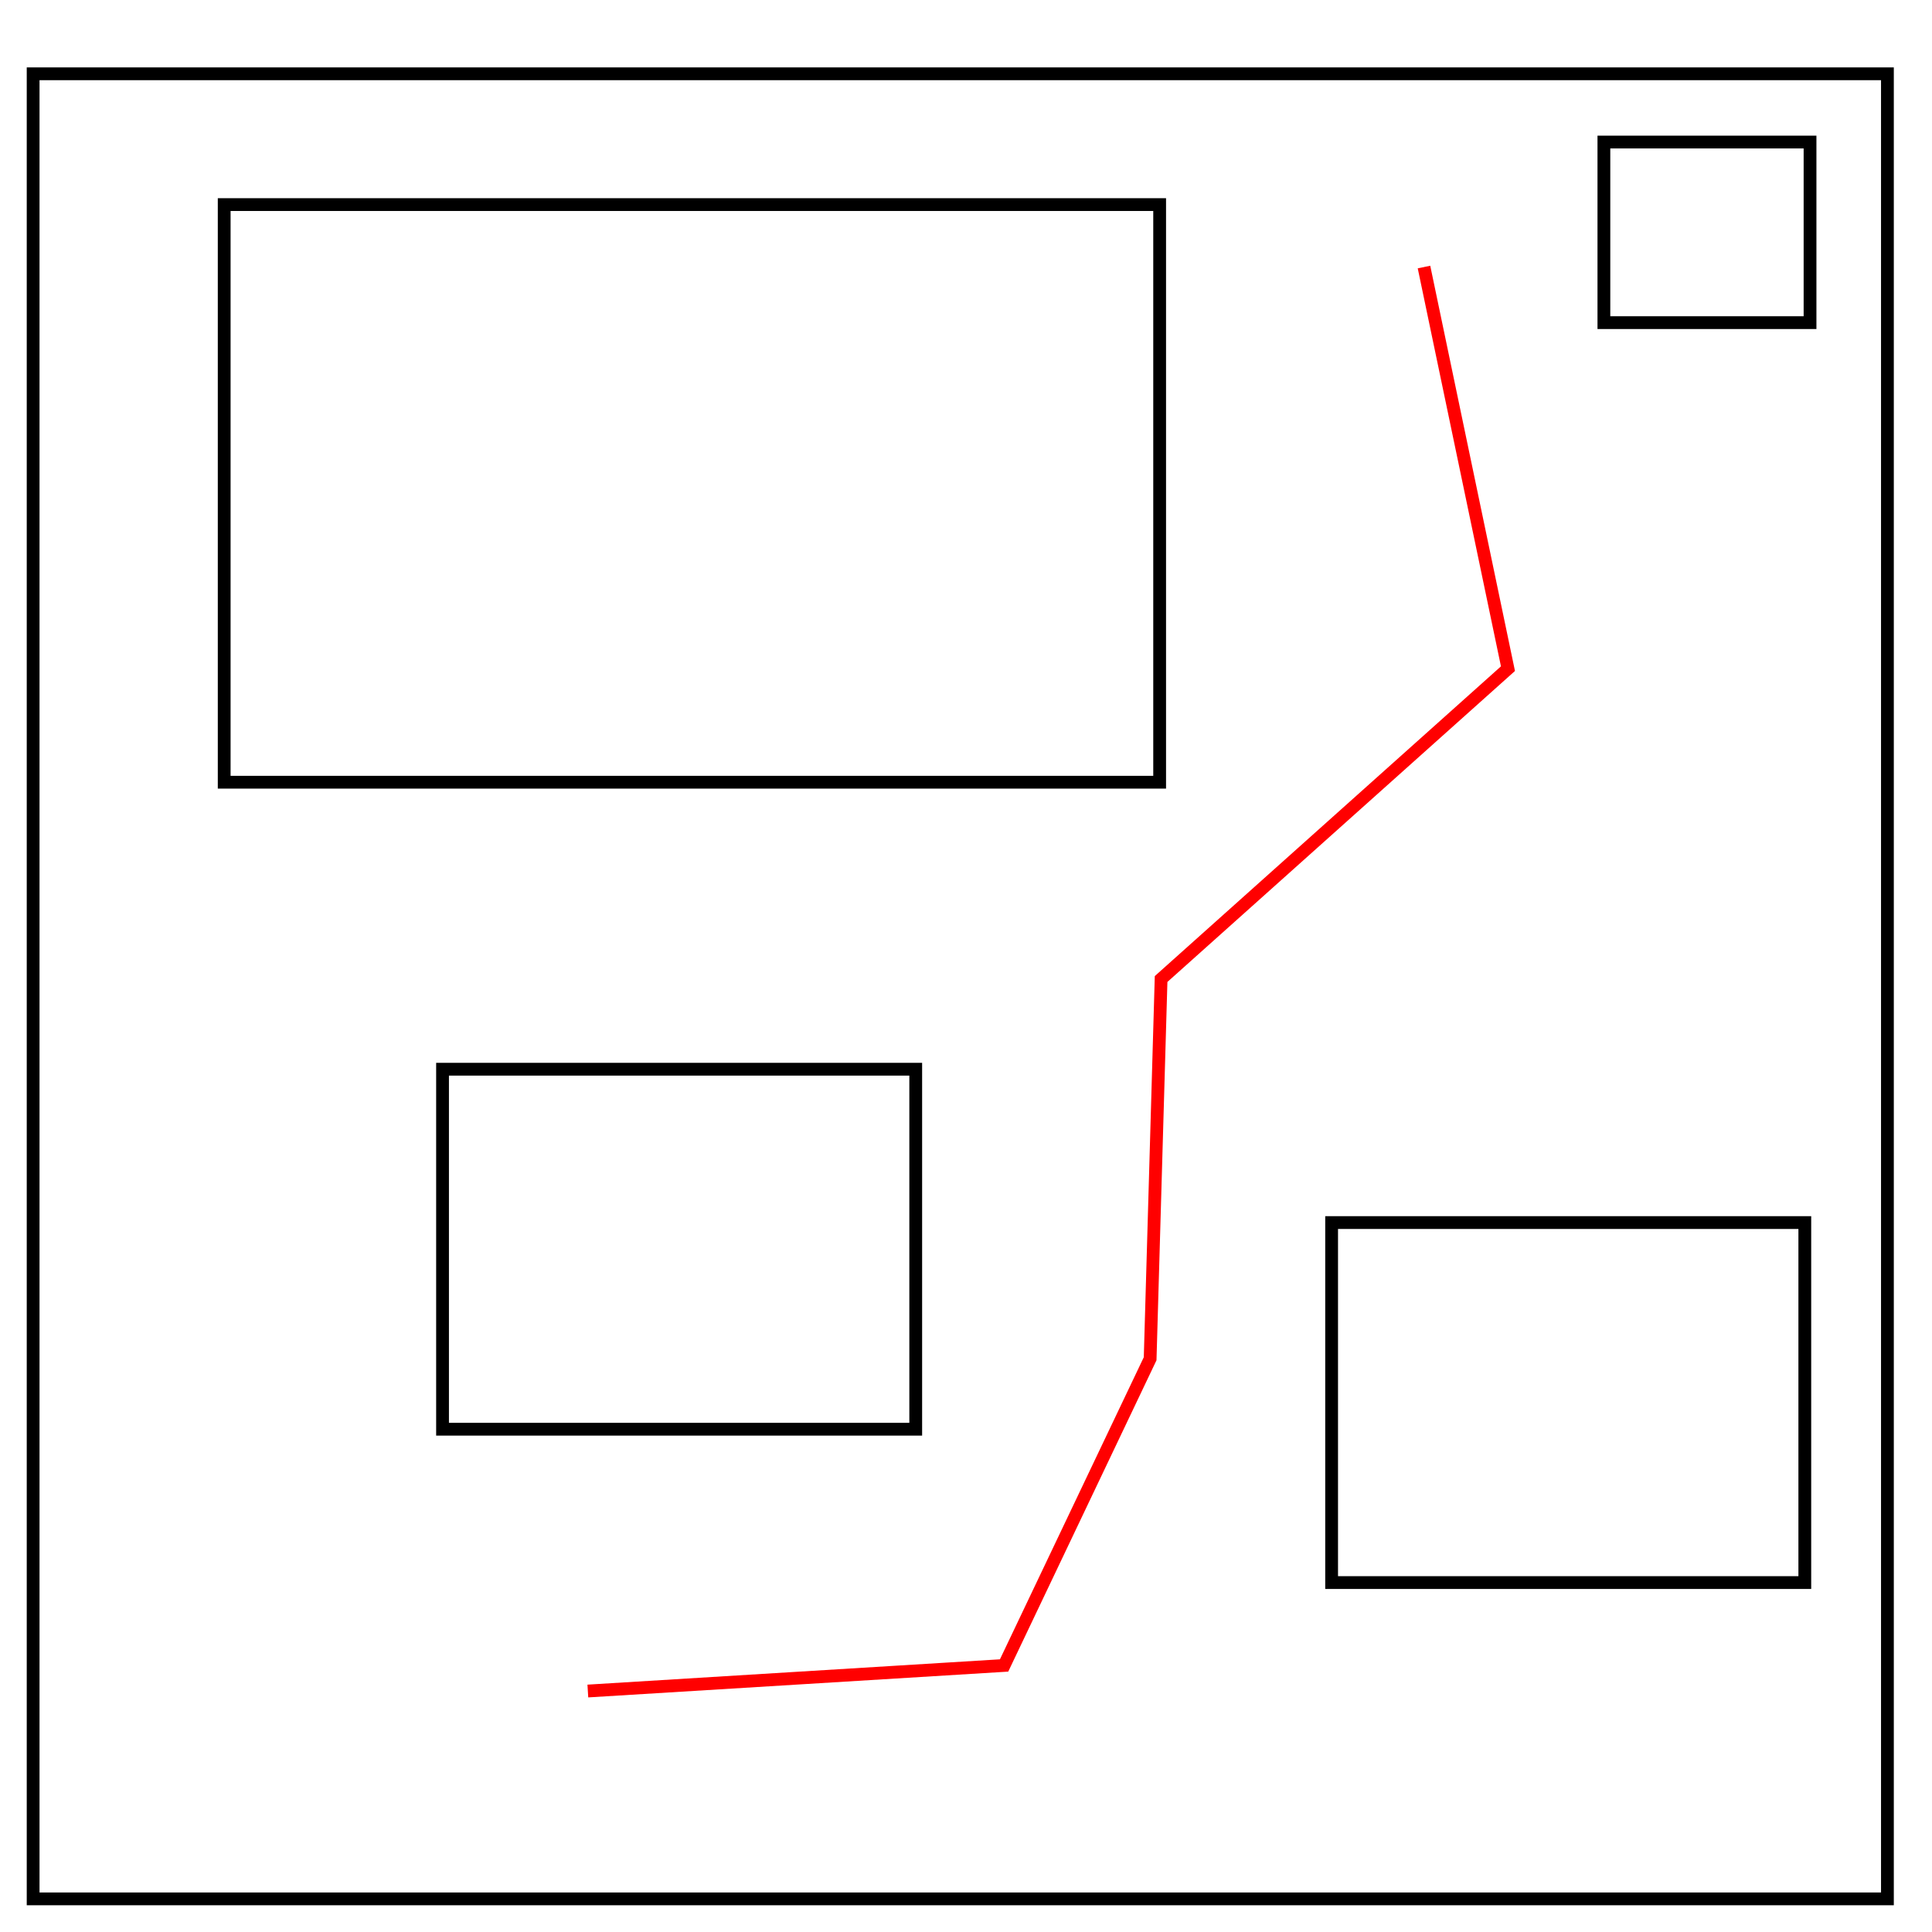 <?xml version="1.0" encoding="UTF-8" standalone="no"?>
<!-- Created with Inkscape (http://www.inkscape.org/) -->

<svg
   xmlns:dc="http://purl.org/dc/elements/1.1/"
   xmlns:cc="http://creativecommons.org/ns#"
   xmlns:rdf="http://www.w3.org/1999/02/22-rdf-syntax-ns#"
   xmlns:svg="http://www.w3.org/2000/svg"
   xmlns="http://www.w3.org/2000/svg"
   xmlns:sodipodi="http://sodipodi.sourceforge.net/DTD/sodipodi-0.dtd"
   xmlns:inkscape="http://www.inkscape.org/namespaces/inkscape"
   width="200mm"
   height="200mm"
   viewBox="0 0 200 200"
   version="1.1"
   id="svg8"
   inkscape:version="0.92.4 (5da689c313, 2019-01-14)"
   sodipodi:docname="layout1.svg">
  <defs
     id="defs2" />
  <sodipodi:namedview
     id="base"
     pagecolor="#ffffff"
     bordercolor="#666666"
     borderopacity="1.0"
     inkscape:pageopacity="0.0"
     inkscape:pageshadow="2"
     inkscape:zoom="0.7"
     inkscape:cx="158.48325"
     inkscape:cy="471.65991"
     inkscape:document-units="mm"
     inkscape:current-layer="layer1"
     showgrid="false"
     inkscape:window-width="1610"
     inkscape:window-height="986"
     inkscape:window-x="70"
     inkscape:window-y="27"
     inkscape:window-maximized="1" />
  <g
     inkscape:label="Layer 1"
     inkscape:groupmode="layer"
     id="layer1"
     transform="translate(0,-97)">
    <rect
       id="rect10"
       width="191.955"
       height="188.931"
       x="3.43"
       y="104.639"
       style="fill:none;fill-opacity:1;stroke:#000000;stroke-width:1.323;stroke-miterlimit:4;stroke-dasharray:none;stroke-opacity:1" />
    <rect
       id="rect10-3"
       width="96.838"
       height="59.796"
       x="23.208"
       y="118.179"
       style="fill:none;fill-opacity:1;stroke:#000000;stroke-width:1.323;stroke-miterlimit:4;stroke-dasharray:none;stroke-opacity:1" />
    <rect
       id="rect10-3-6"
       width="48.984"
       height="37.267"
       x="137.849"
       y="223.56"
       style="fill:none;fill-opacity:1;stroke:#000000;stroke-width:1.323;stroke-miterlimit:4;stroke-dasharray:none;stroke-opacity:1" />
    <rect
       id="rect10-3-6-7"
       width="48.984"
       height="37.267"
       x="45.812"
       y="207.685"
       style="fill:none;fill-opacity:1;stroke:#000000;stroke-width:1.323;stroke-miterlimit:4;stroke-dasharray:none;stroke-opacity:1" />
    <rect
       id="rect10-3-6-7-5"
       width="21.34"
       height="18.694"
       x="166.034"
       y="111.705"
       style="fill:none;fill-opacity:1;stroke:#000000;stroke-width:1.323;stroke-miterlimit:4;stroke-dasharray:none;stroke-opacity:1" />
    <path
       style="fill:none;stroke:#ff0000;stroke-width:1.323;stroke-linecap:butt;stroke-linejoin:miter;stroke-opacity:1;stroke-miterlimit:4;stroke-dasharray:none"
       d="m 147.411,124.643 8.693,41.577 -35.908,32.128 -1.134,39.31 -15.119,31.75 -43.089,2.646"
       id="path4636"
       inkscape:connector-curvature="0" />
  </g>
</svg>
